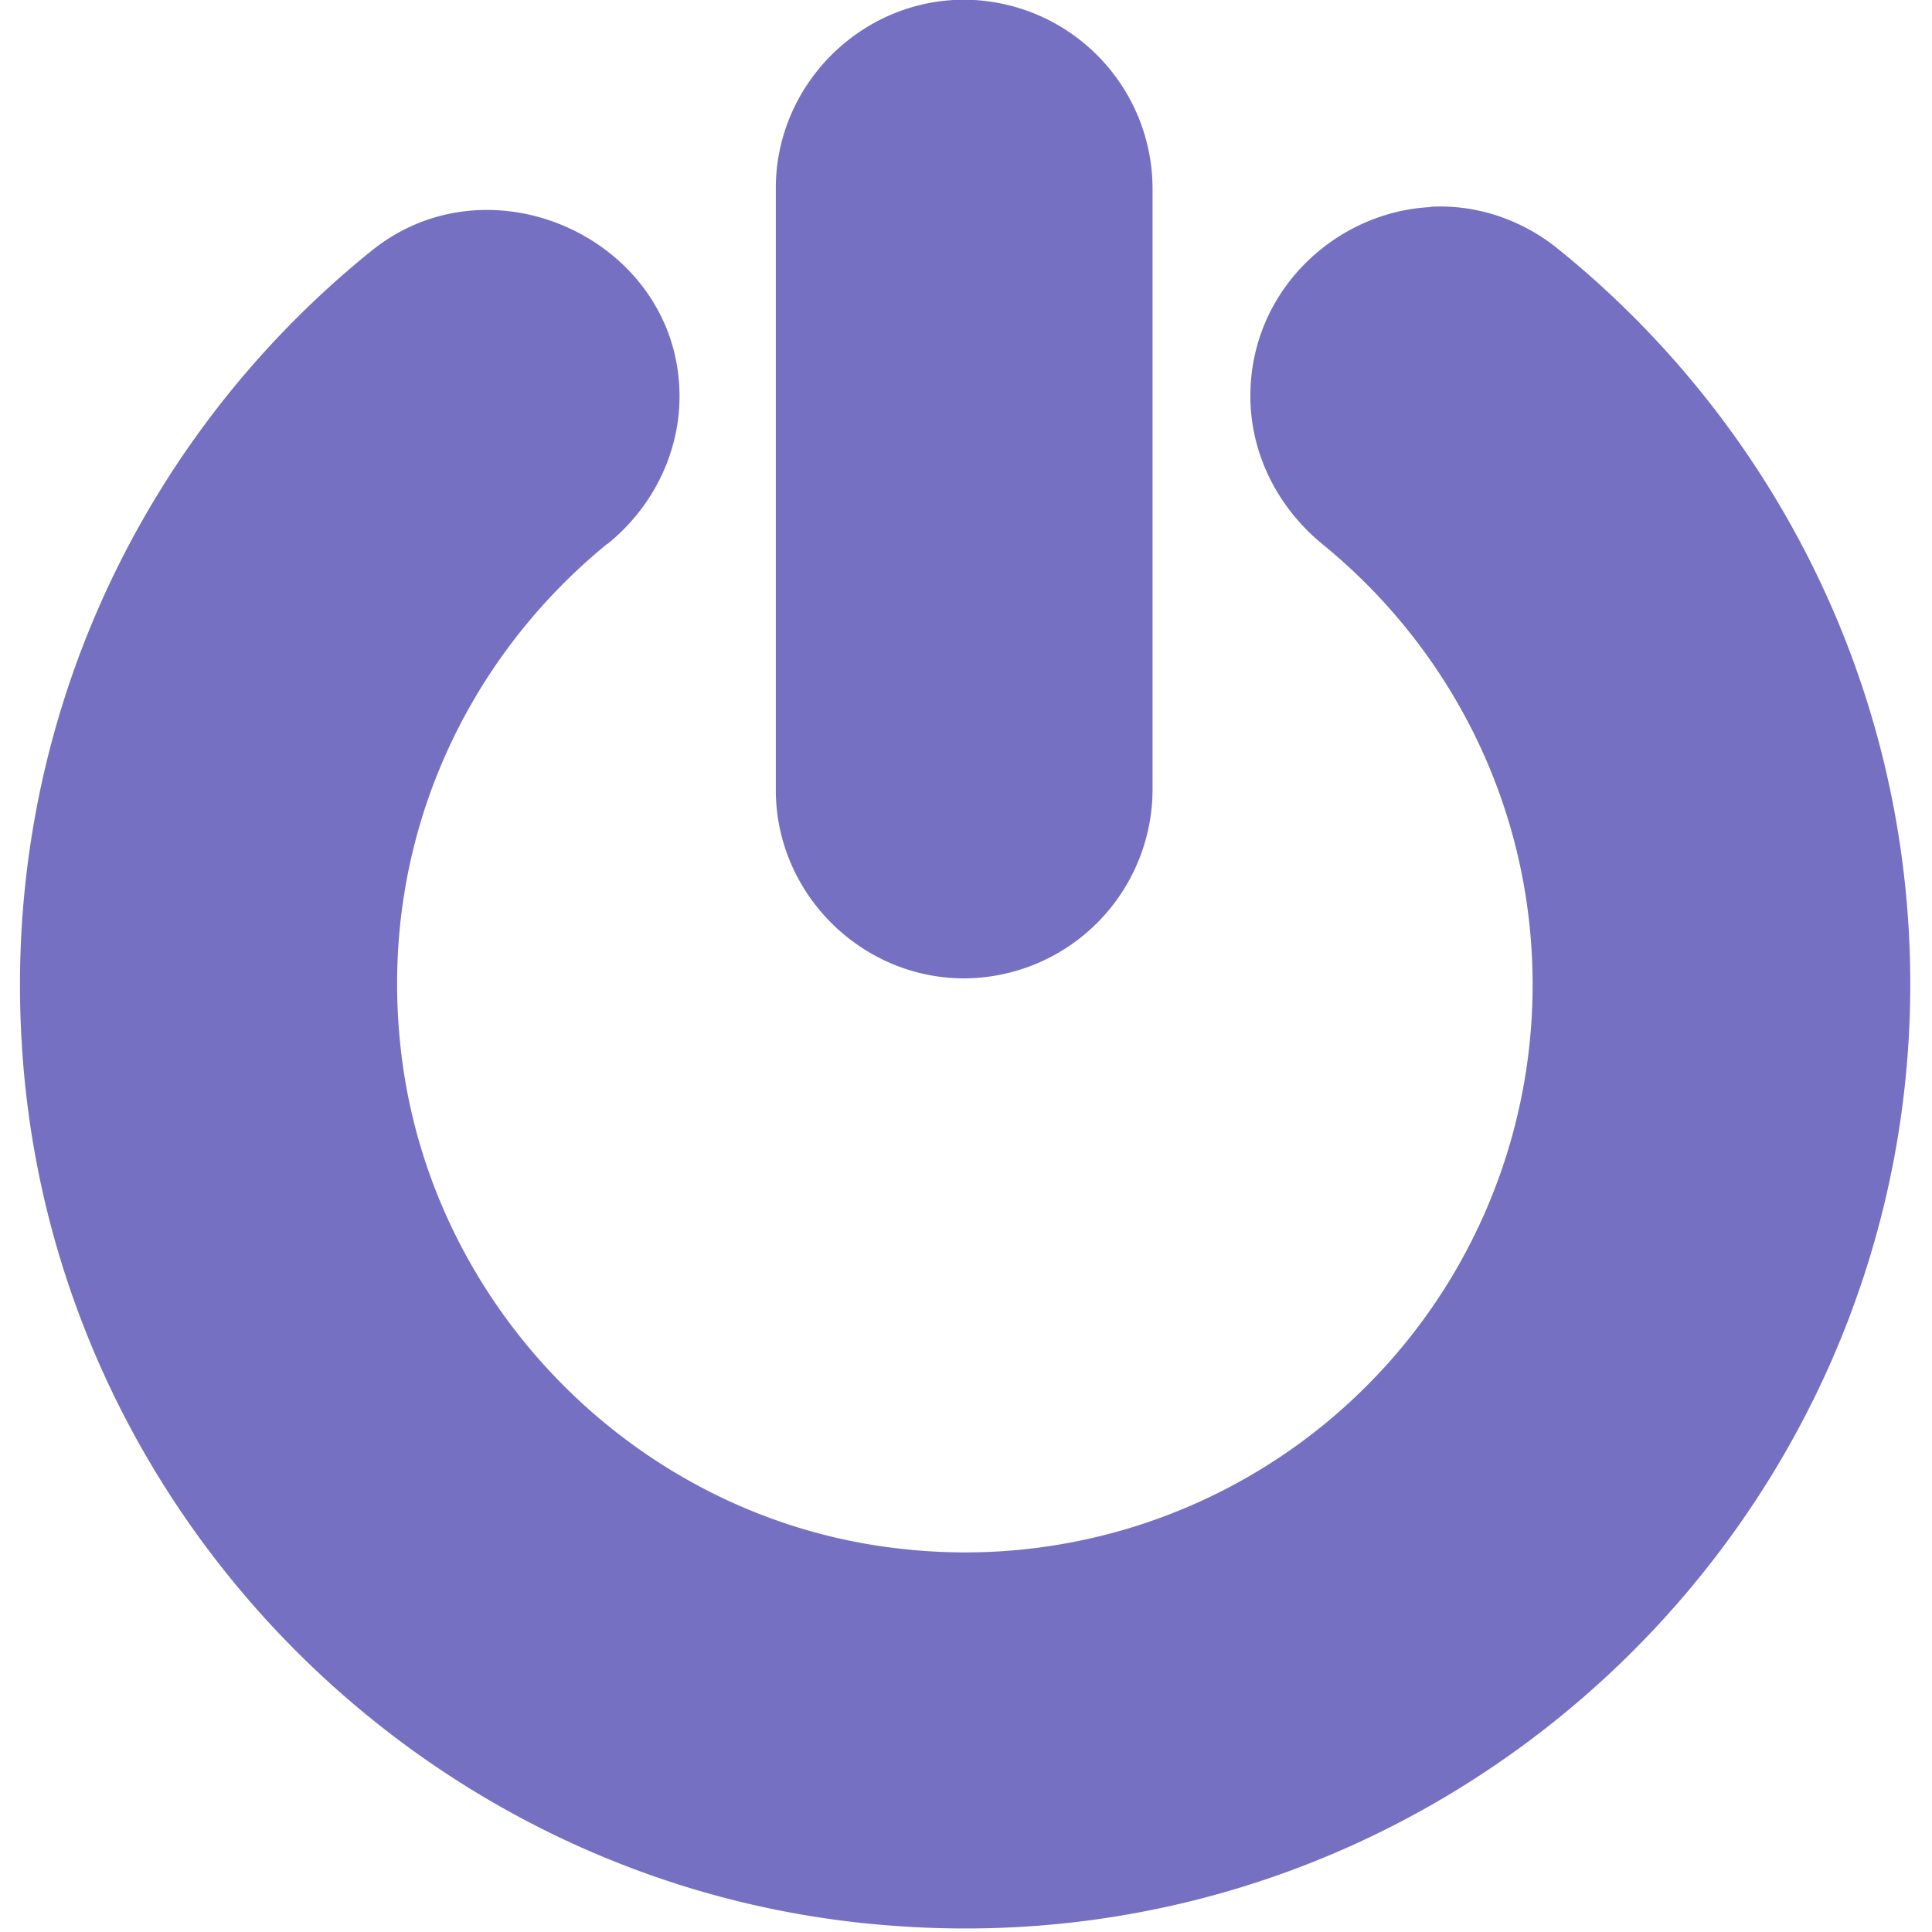 <svg viewBox="0 0 64 64" xmlns="http://www.w3.org/2000/svg"><path d="m31.94-.01c-3.43 0-6.24 2.83-6.24 6.24v19.94c0 3.43 2.83 6.24 6.24 6.24a6.27 6.27 0 0 0 6.24-6.24v-19.94a6.27 6.27 0 0 0 -6.24-6.24zm15.44 6.87c-3.12.16-5.96 2.75-5.96 6.26 0 1.93.92 3.7 2.38 4.9 4.24 3.45 6.97 8.7 6.97 14.6a18.8 18.8 0 0 1 -20.97 18.68 1.91 1.91 0 0 0 0 0c-8.67-.97-15.65-8.02-16.54-16.7-.7-6.7 2.14-12.73 6.85-16.58v.01c1.46-1.17 2.4-2.96 2.4-4.9 0-5.15-6.24-8.06-10.23-4.8-7.8 6.3-12.5 16.29-11.48 27.27 1.4 15.1 13.74 27.15 28.88 28.2 18.25 1.32 33.6-13.22 33.6-31.2 0-9.84-4.57-18.64-11.7-24.38a1.91 1.91 0 0 0 0 0c-1.25-1-2.76-1.45-4.18-1.37z" fill="#7670c2"/></svg>